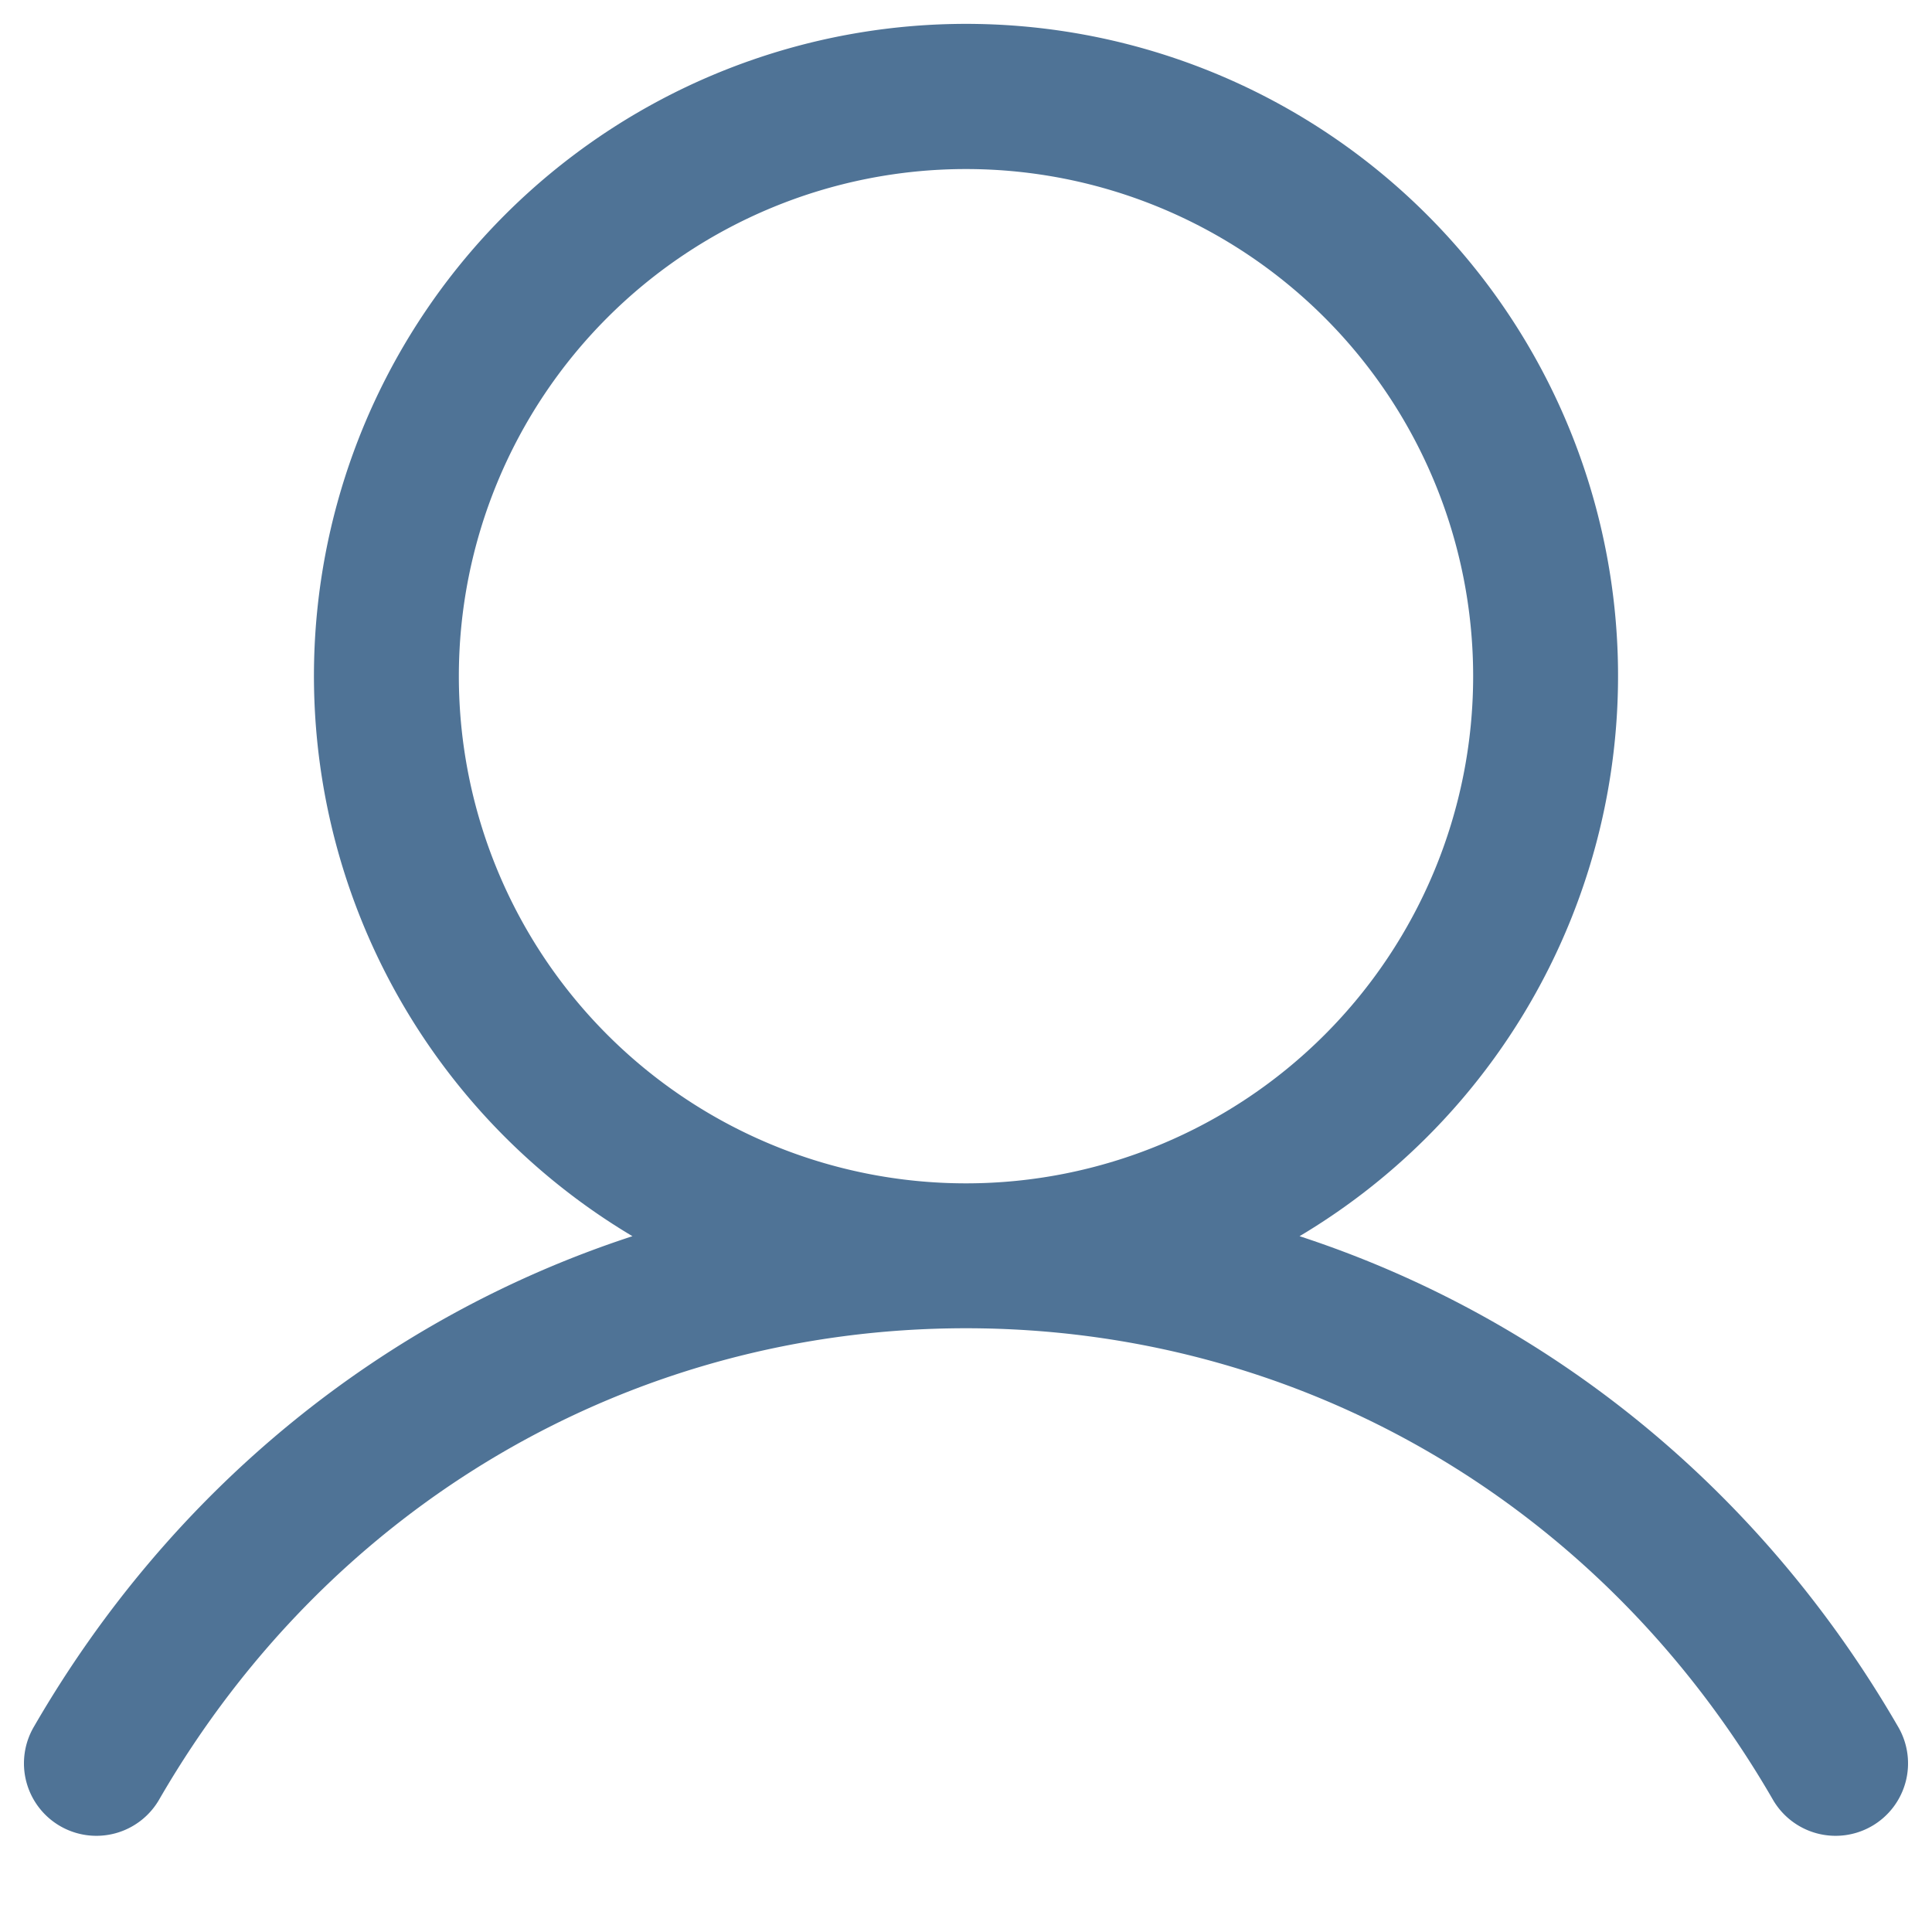 <svg width="20" height="20" fill="none" xmlns="http://www.w3.org/2000/svg"><path fill-rule="evenodd" clip-rule="evenodd" d="M19.649 17.875c-1.428-2.468-3.628-4.238-6.196-5.078a6.75 6.75 0 1 0-6.906 0c-2.568.839-4.768 2.609-6.196 5.078a.75.75 0 1 0 1.299.75C3.416 15.572 6.538 13.75 10 13.75c3.462 0 6.584 1.822 8.35 4.875a.75.75 0 1 0 1.299-.75ZM4.75 7a5.25 5.25 0 1 1 10.5 0 5.25 5.25 0 0 1-10.5 0Z" fill="#4F7396"/></svg>